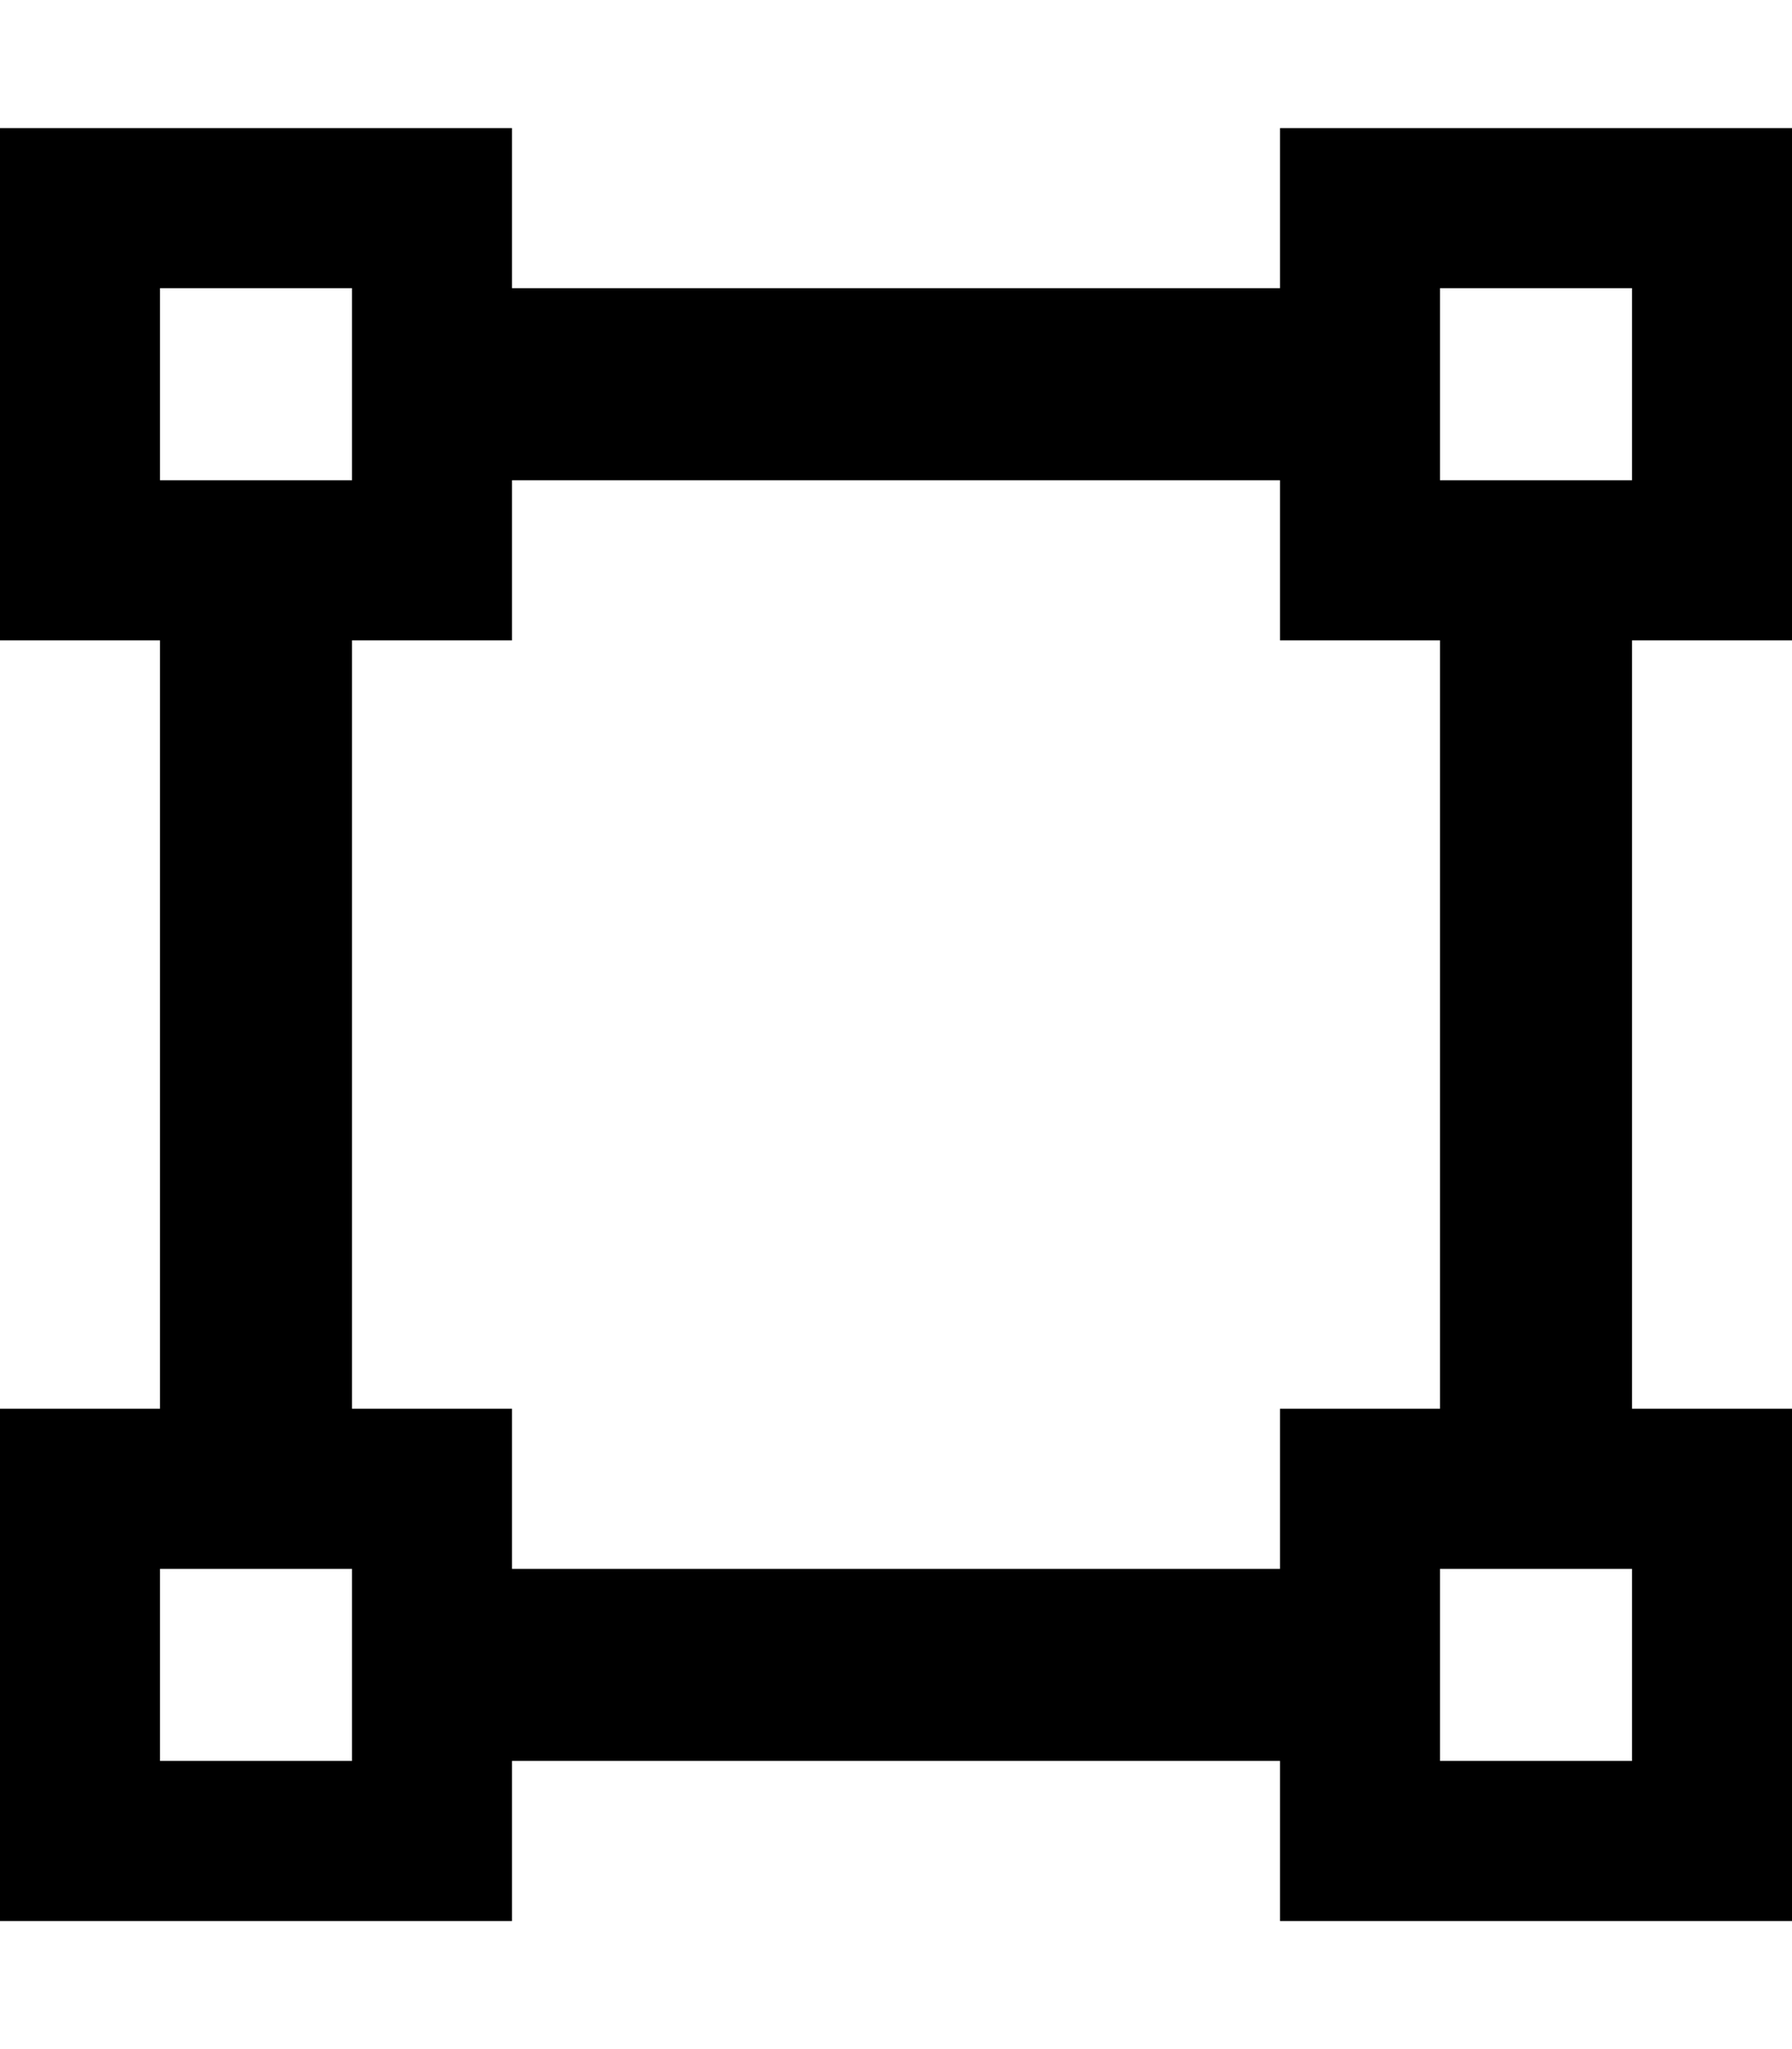 <svg xmlns="http://www.w3.org/2000/svg" viewBox="0 0 448 512" fill="currentColor" class="svgBox" id="vector-square-b-t"><path d="M408 72v48H360V72h48zM360 32H320V72H128V32H88 40 0V72v48 40H40V352H0v40 48 40H40 88h40V440H320v40h40 48 40V440 392 352H408V160h40V120 72 32H408 360zM88 352V160h40V120H320v40h40V352H320v40H128V352H88zM40 392H88v48H40V392zm320 0h48v48H360V392zM40 72H88v48H40V72z"/></svg>